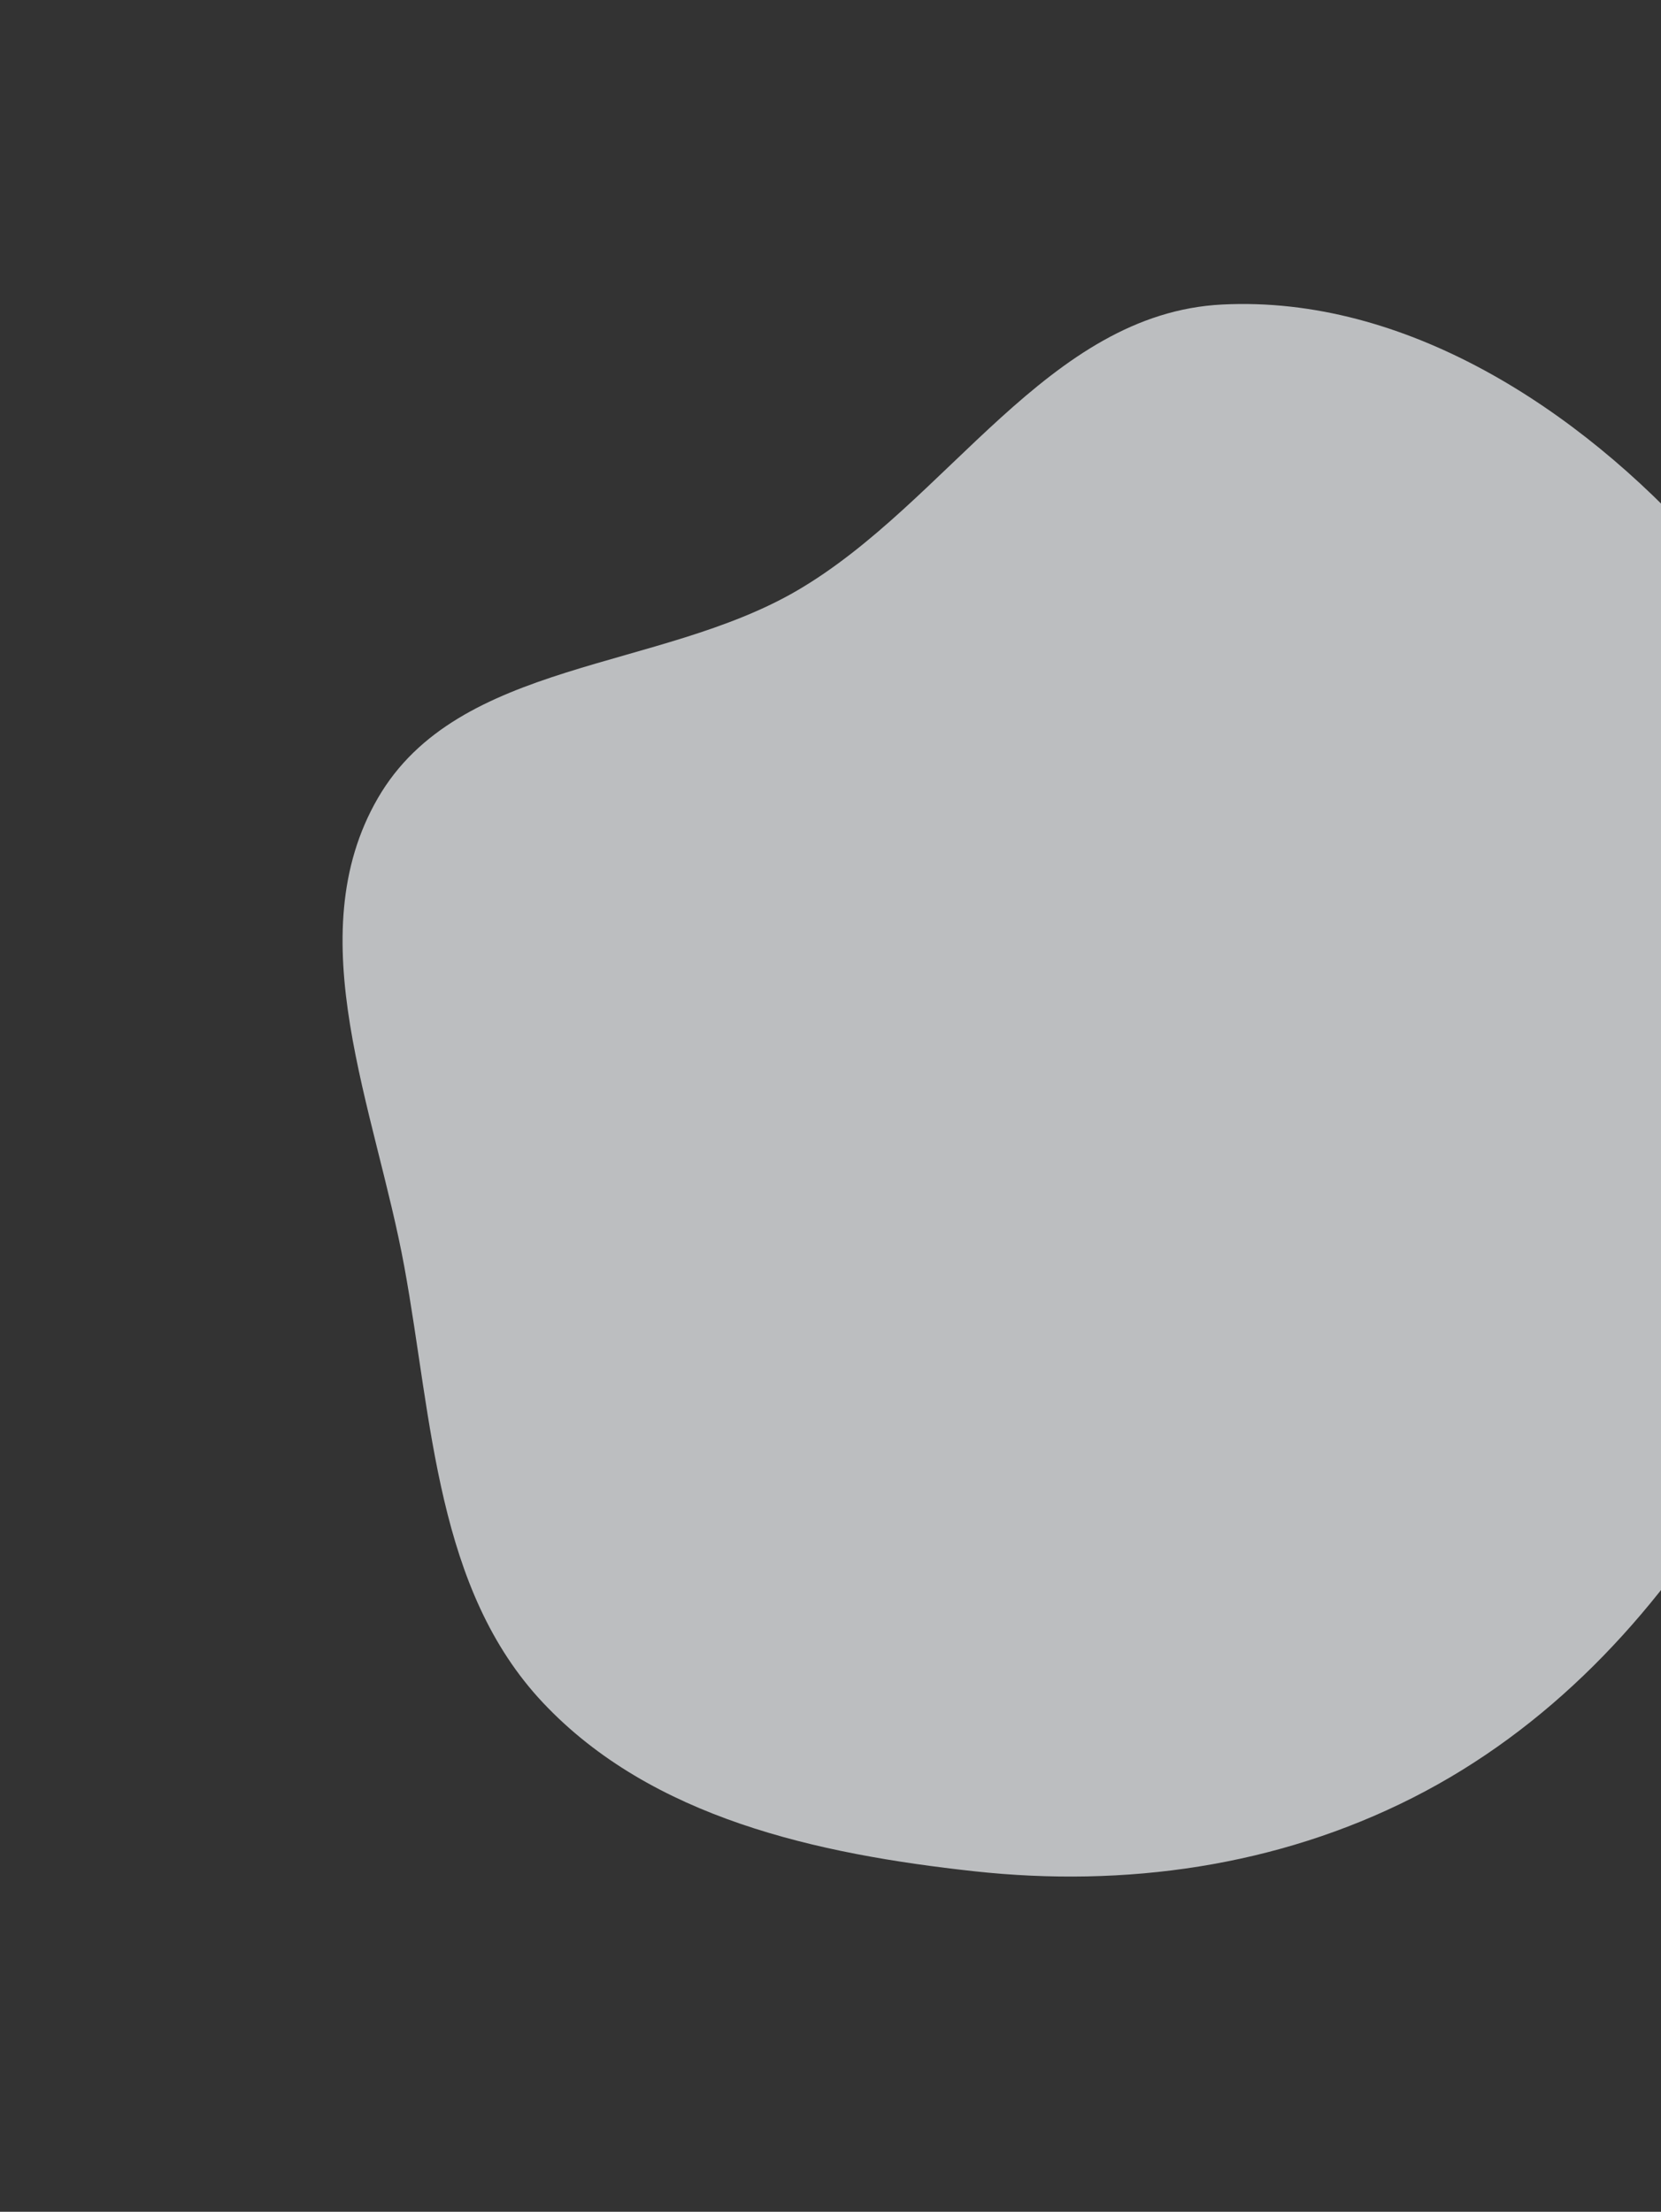 <svg width="359" height="478" viewBox="0 0 359 478" fill="none" xmlns="http://www.w3.org/2000/svg">
<rect x="0" y="0" width="359" height="478" fill="#333333" stroke="none"/>
<g opacity="0.7">
<g clip-path="url(#clip0_1_1820)">
<path fill-rule="evenodd" clip-rule="evenodd" d="M117.409 368.038C94.237 343.477 93.475 307.099 87.41 273.881C81.175 239.729 64.27 202.466 81.698 172.44C99.038 142.565 142.484 145.04 172.308 127.613C204.976 108.525 226.397 67.7 264.185 65.81C303.694 63.833 341.234 88.357 367.601 117.845C393.154 146.424 403.962 185.229 405.222 223.545C406.376 258.634 392.491 291.501 374.301 321.529C357.266 349.651 334.6 373.709 305.265 388.556C275.99 403.374 243.174 407.969 210.556 404.407C176.59 400.697 140.856 392.891 117.409 368.038Z" fill="#F6F9FC"/>
</g>
</g>
<defs>
<clipPath id="clip0_1_1820">
<rect width="319.996" height="354.3" fill="white" transform="translate(226.869 477.549) rotate(-135)"/>
</clipPath>
</defs>
</svg>
